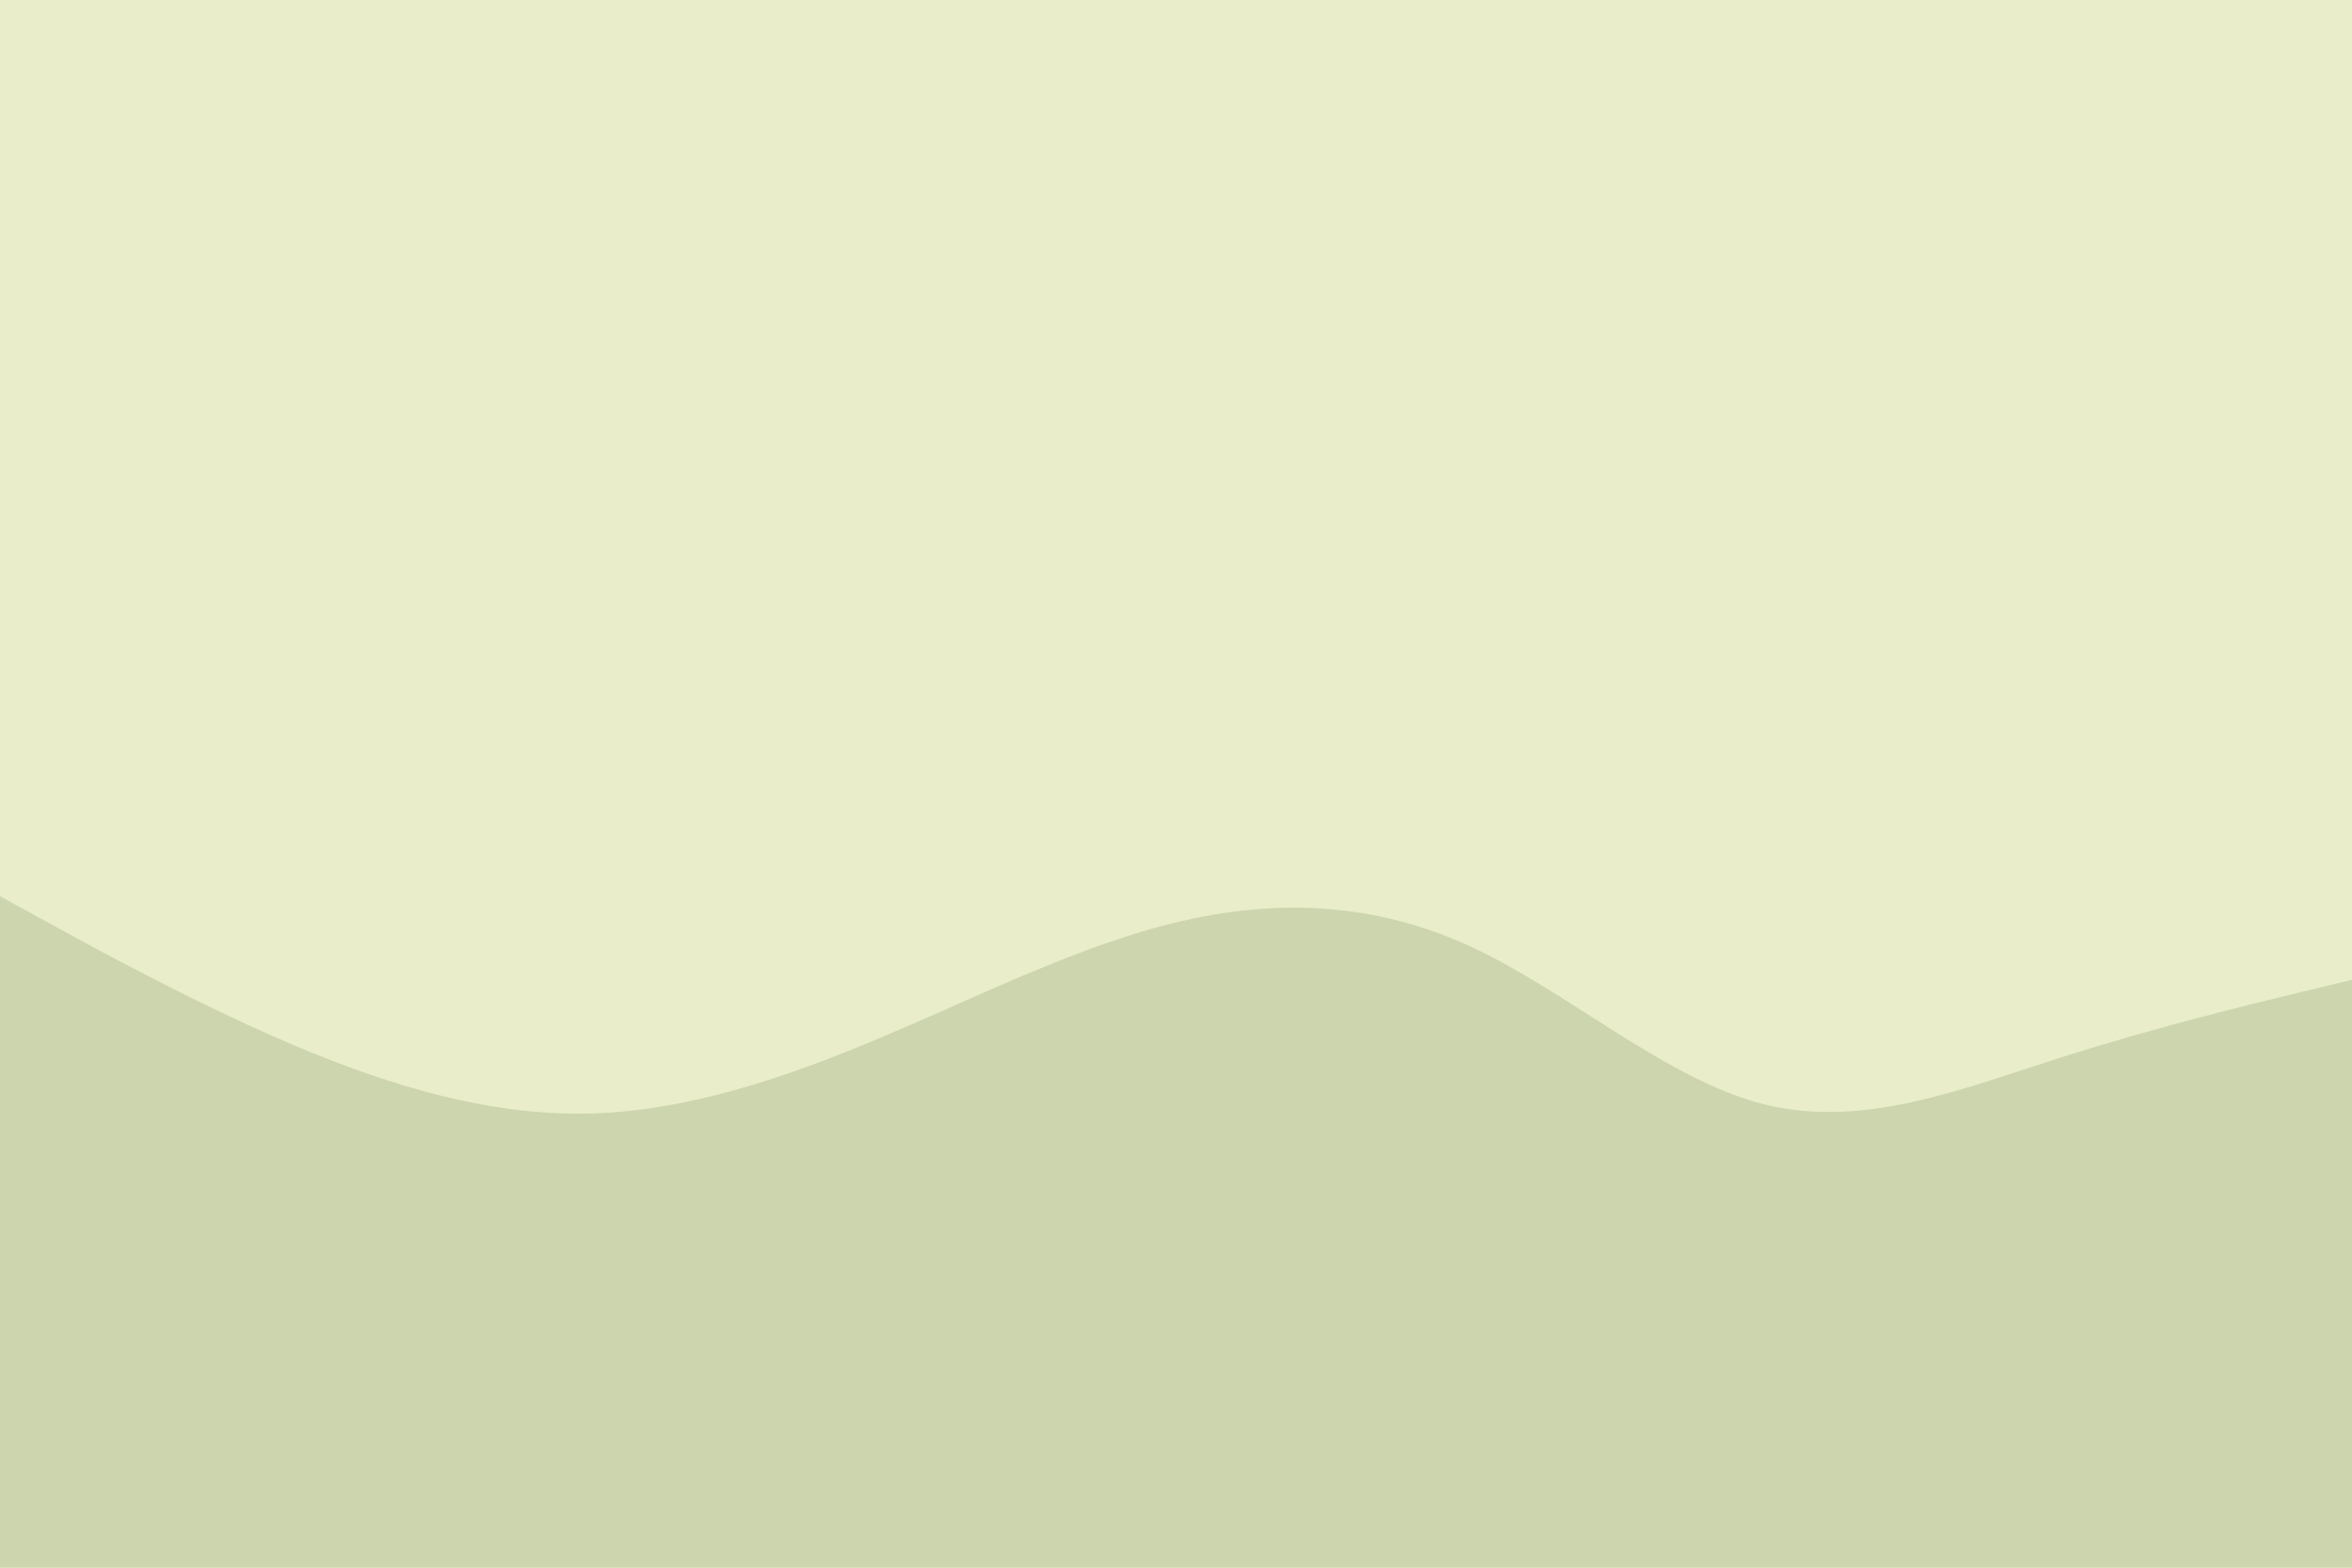<svg id="visual" viewBox="0 0 900 600" width="900" height="600" xmlns="http://www.w3.org/2000/svg" xmlns:xlink="http://www.w3.org/1999/xlink" version="1.1"><rect x="0" y="0" width="900" height="600" fill="#e9edc9"></rect><path d="M0 343L18.8 353.3C37.7 363.7 75.3 384.3 112.8 400.2C150.3 416 187.7 427 225.2 426.2C262.7 425.3 300.3 412.7 337.8 396.8C375.3 381 412.7 362 450.2 353C487.7 344 525.3 345 562.8 362.3C600.3 379.7 637.7 413.3 675.2 422.7C712.7 432 750.3 417 787.8 405C825.3 393 862.7 384 881.3 379.5L900 375L900 601L881.3 601C862.7 601 825.3 601 787.8 601C750.3 601 712.7 601 675.2 601C637.7 601 600.3 601 562.8 601C525.3 601 487.7 601 450.2 601C412.7 601 375.3 601 337.8 601C300.3 601 262.7 601 225.2 601C187.7 601 150.3 601 112.8 601C75.3 601 37.7 601 18.8 601L0 601Z" fill="#ccd5ae" stroke-linecap="round" stroke-linejoin="miter"></path></svg>